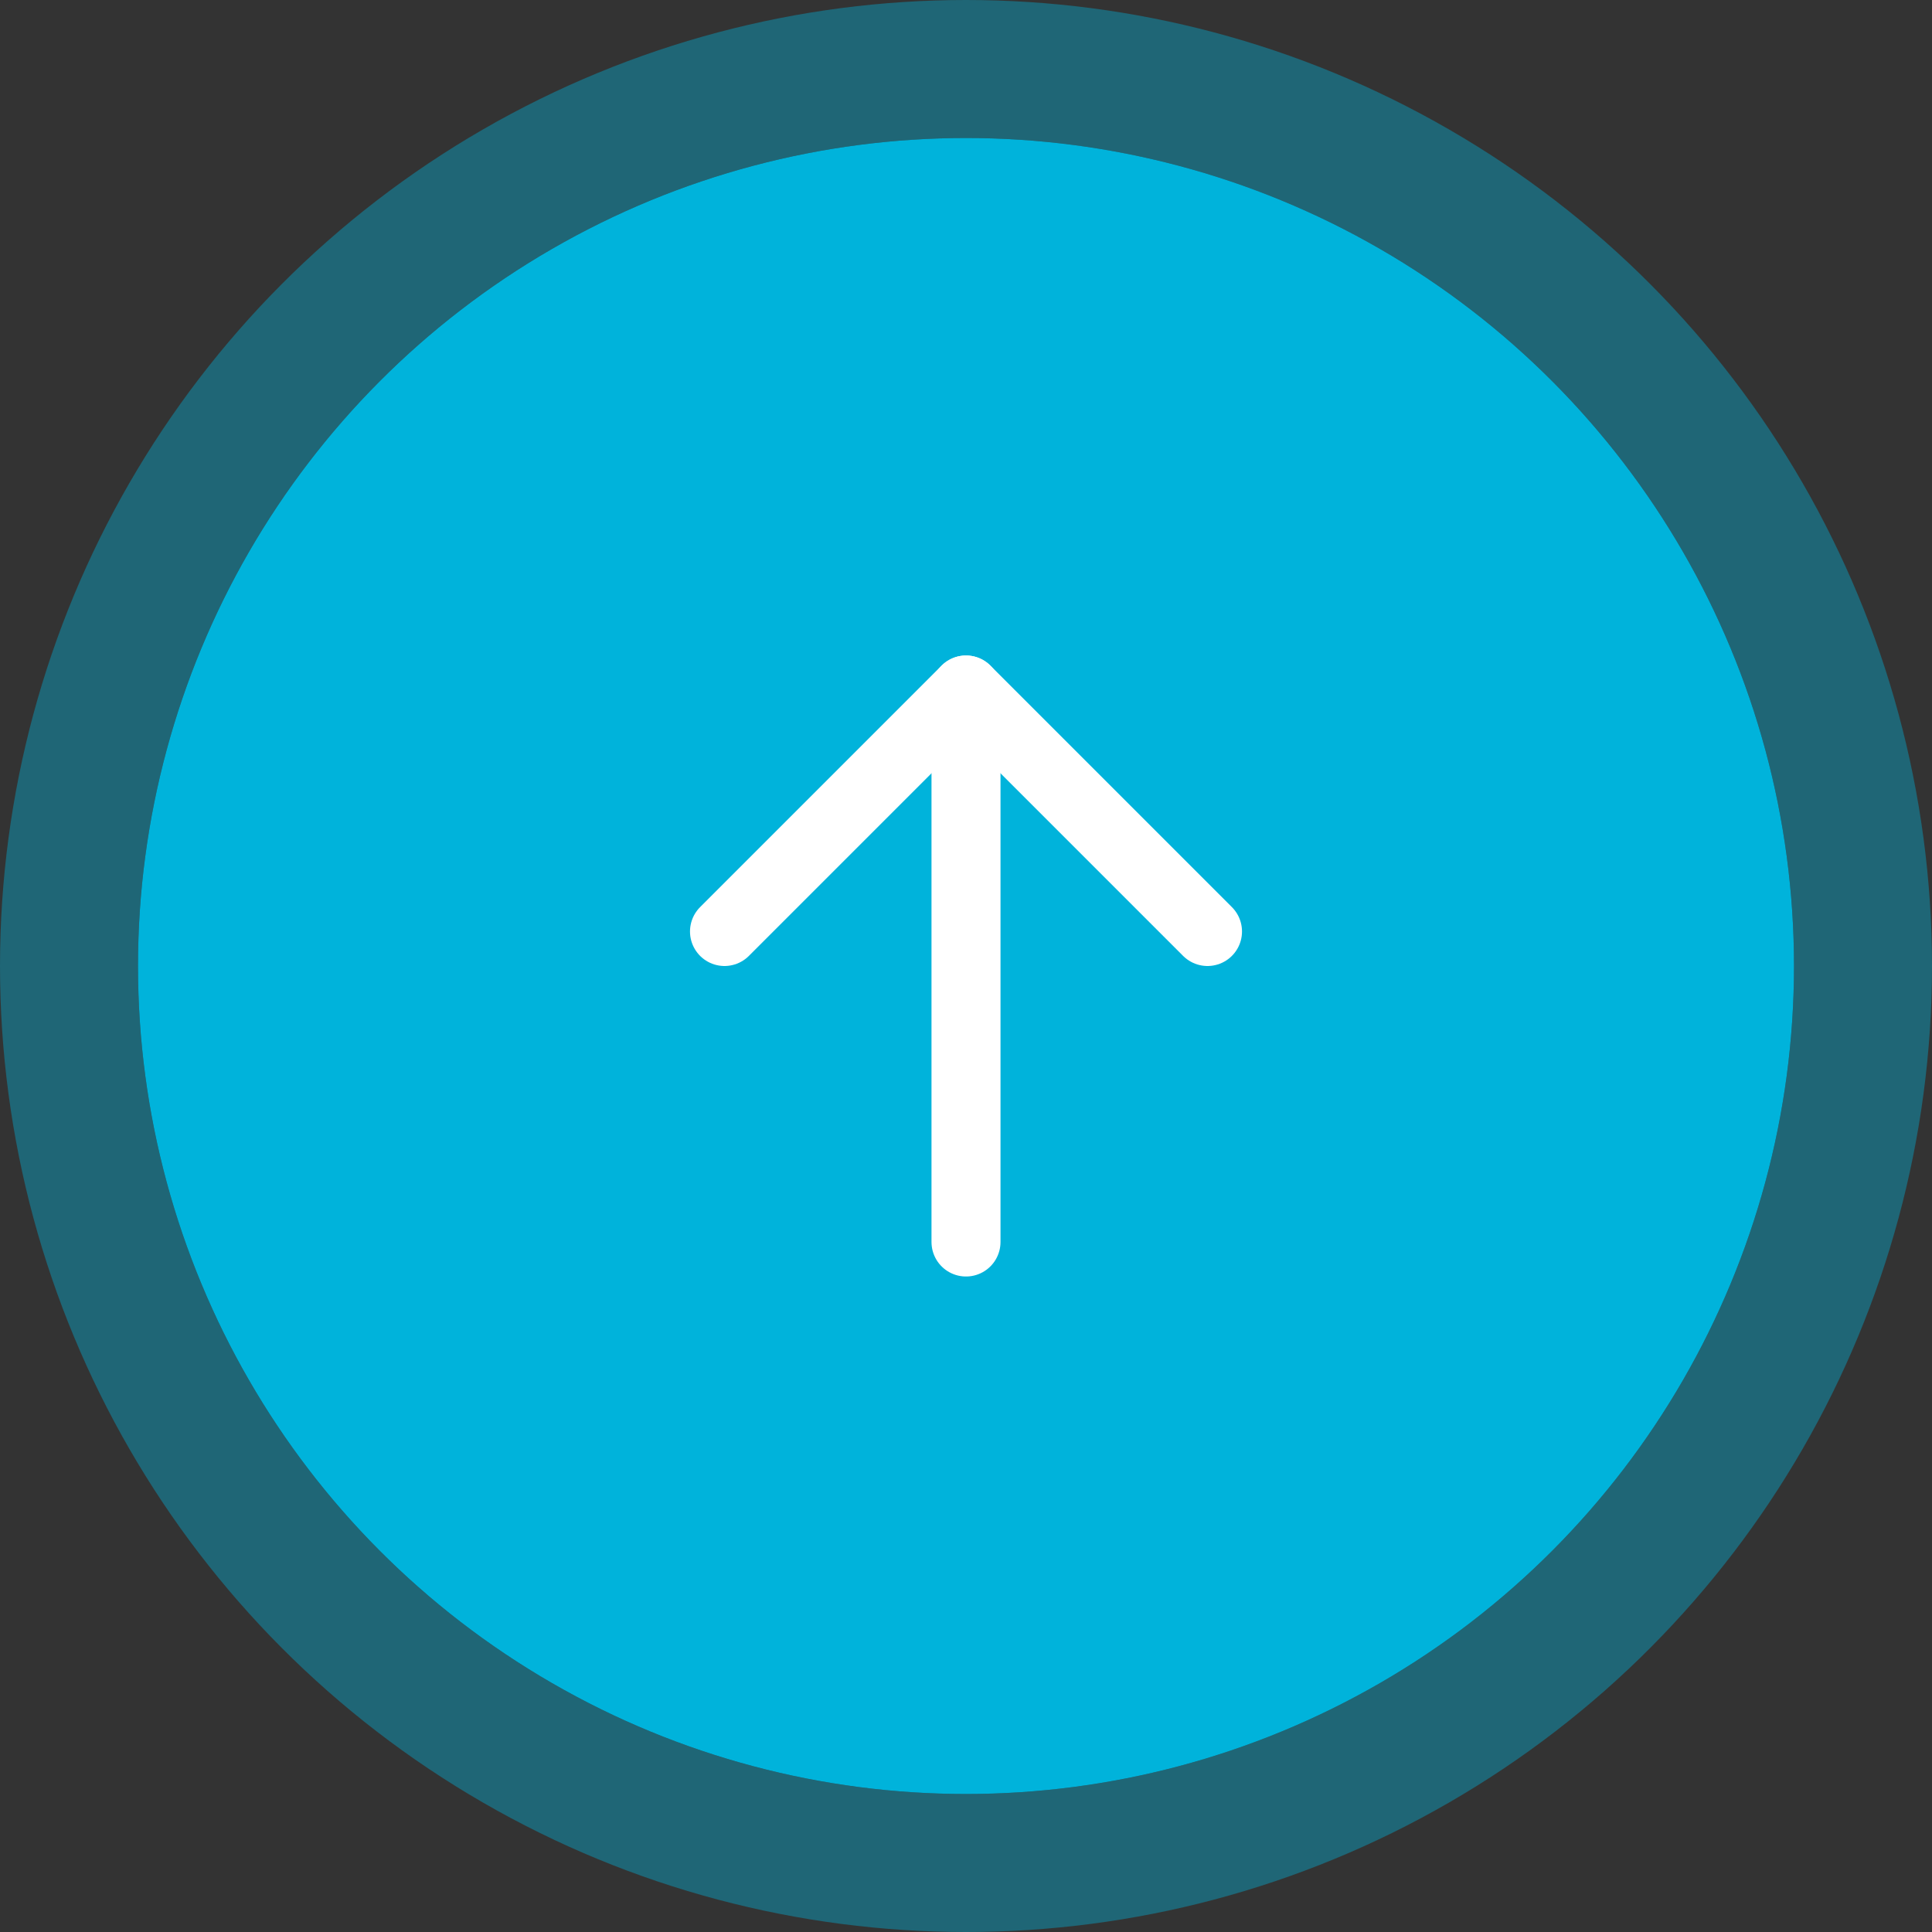 <svg width="56" height="56" viewBox="0 0 56 56" fill="none" xmlns="http://www.w3.org/2000/svg">
<rect x="0" y="0" width="56" height="56" fill="#333333" stroke="none"/>
<circle cx="28" cy="28" r="24" fill="#00B3DB"/>
<circle cx="28" cy="28" r="26" stroke="#00B3DB" stroke-opacity="0.4" stroke-width="4"/>
<path d="M28 20L28 36" stroke="white" stroke-width="2" stroke-linecap="round" stroke-linejoin="round"/>
<path d="M35 27L28 20L21 27" stroke="white" stroke-width="2" stroke-linecap="round" stroke-linejoin="round"/>
</svg>
